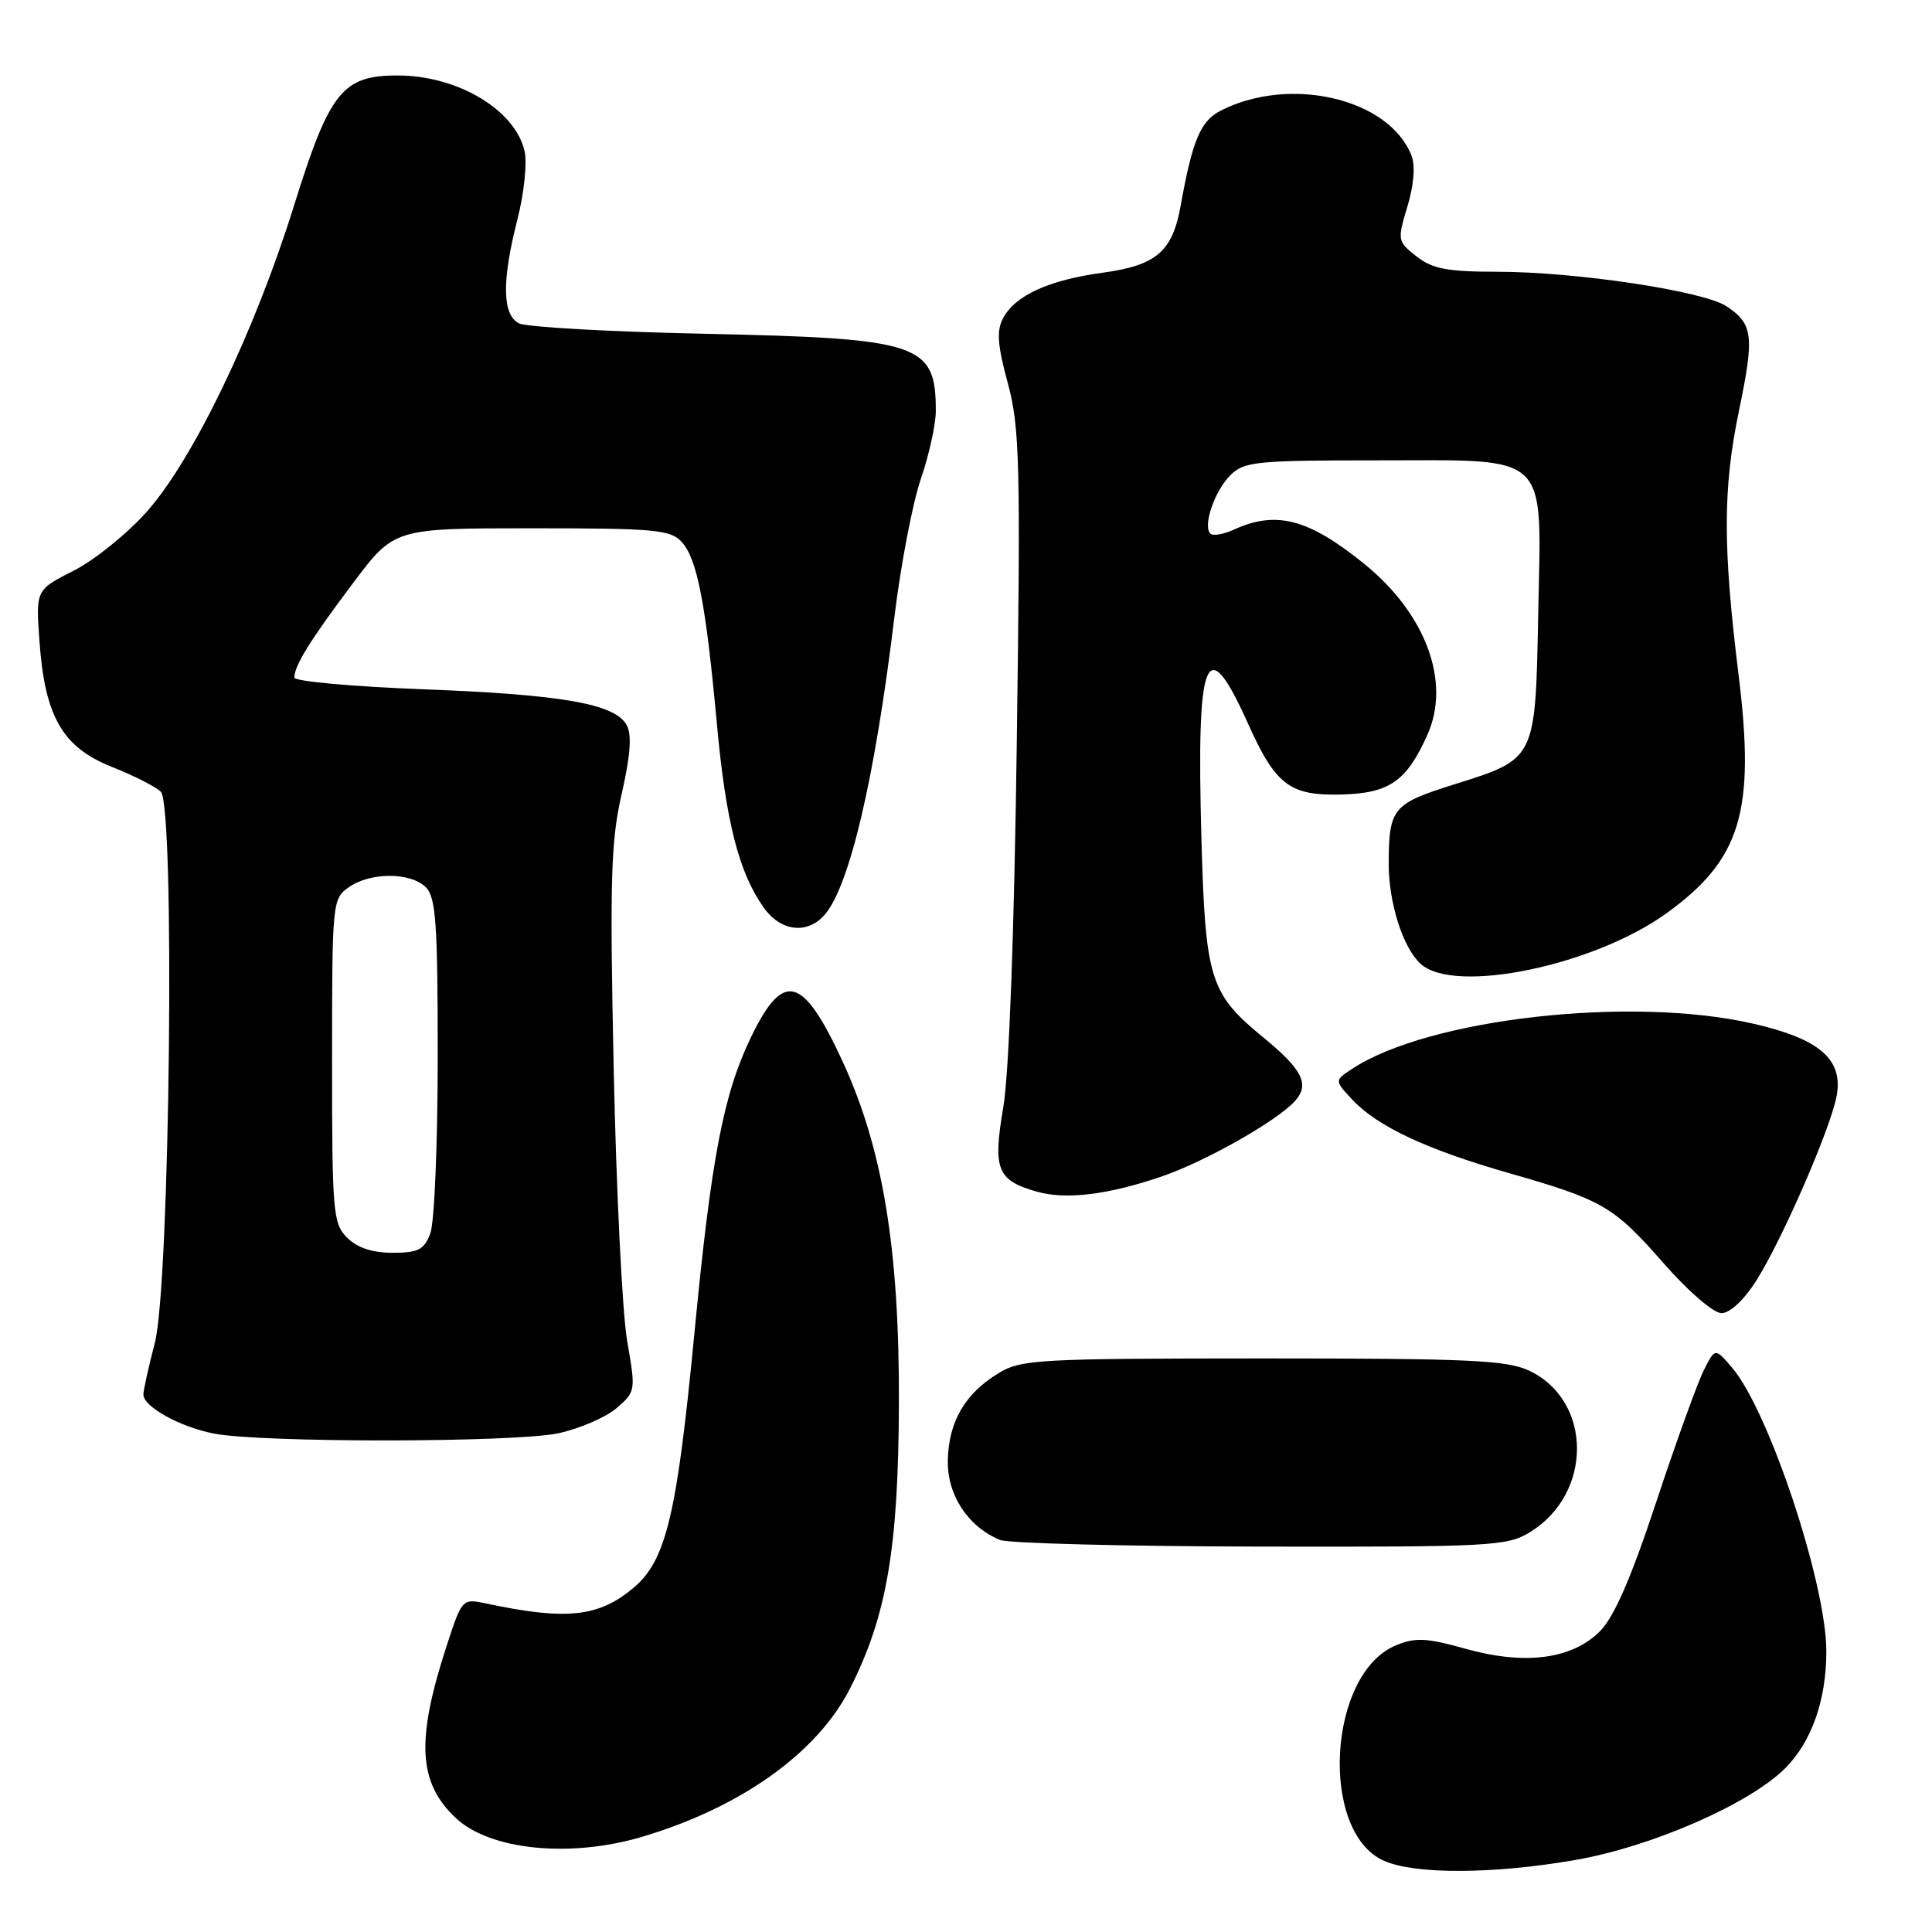<?xml version="1.0" encoding="UTF-8" standalone="no"?>
<!DOCTYPE svg PUBLIC "-//W3C//DTD SVG 1.1//EN" "http://www.w3.org/Graphics/SVG/1.1/DTD/svg11.dtd" >
<svg xmlns="http://www.w3.org/2000/svg" xmlns:xlink="http://www.w3.org/1999/xlink" version="1.1" viewBox="0 0 256 256">
 <g >
 <path fill="currentColor"
d=" M 208.62 246.48 C 218.79 244.73 231.79 239.06 236.57 234.28 C 240.05 230.79 242.00 225.25 242.00 218.82 C 242.00 209.83 234.36 186.86 229.49 181.20 C 227.26 178.60 227.26 178.60 225.77 181.55 C 224.95 183.17 222.11 191.02 219.47 198.99 C 216.12 209.13 213.87 214.28 212.00 216.15 C 208.29 219.87 202.04 220.68 194.16 218.46 C 189.00 217.02 187.54 216.95 184.96 218.02 C 175.92 221.76 174.78 242.82 183.42 246.58 C 187.55 248.38 197.79 248.34 208.62 246.48 Z  M 85.07 243.39 C 98.17 239.50 108.31 232.26 112.64 223.72 C 117.50 214.14 119.04 205.13 119.11 186.00 C 119.18 165.48 116.98 152.15 111.61 140.56 C 106.38 129.26 103.81 128.58 99.55 137.35 C 95.86 144.96 94.25 153.35 92.01 176.69 C 89.69 200.79 88.26 206.76 83.95 210.39 C 79.32 214.28 75.06 214.74 64.37 212.46 C 61.25 211.80 61.22 211.84 59.16 218.15 C 55.11 230.61 55.41 236.22 60.40 240.90 C 64.92 245.15 75.52 246.22 85.07 243.39 Z  M 202.70 203.04 C 211.07 197.94 211.04 185.62 202.64 181.63 C 199.68 180.23 194.76 180.00 167.35 180.00 C 137.54 180.01 135.29 180.13 132.30 181.96 C 127.86 184.66 125.71 188.37 125.59 193.48 C 125.49 198.08 128.25 202.29 132.50 204.05 C 133.60 204.50 149.12 204.90 167.00 204.93 C 197.53 204.99 199.69 204.87 202.70 203.04 Z  M 74.00 189.91 C 76.81 189.30 80.27 187.81 81.69 186.59 C 84.24 184.40 84.25 184.28 83.10 177.67 C 82.46 173.98 81.66 157.81 81.32 141.73 C 80.79 116.53 80.94 111.50 82.37 105.22 C 83.53 100.15 83.74 97.38 83.05 96.10 C 81.53 93.26 74.54 92.03 55.99 91.33 C 46.65 90.97 39.00 90.28 39.00 89.78 C 39.00 88.20 41.16 84.73 46.79 77.25 C 52.24 70.00 52.24 70.00 70.47 70.00 C 86.82 70.00 88.86 70.19 90.34 71.82 C 92.39 74.08 93.53 80.01 94.99 95.91 C 96.18 108.87 97.90 115.61 101.19 120.25 C 103.43 123.42 106.93 123.85 109.24 121.25 C 112.55 117.52 115.92 103.17 118.50 81.86 C 119.34 74.90 120.93 66.62 122.02 63.45 C 123.11 60.28 124.00 56.22 124.00 54.43 C 124.00 45.53 121.92 44.84 93.53 44.23 C 80.86 43.97 69.71 43.34 68.75 42.84 C 66.54 41.69 66.48 37.21 68.57 29.04 C 69.43 25.67 69.86 21.64 69.52 20.08 C 68.31 14.58 60.66 10.00 52.67 10.00 C 45.36 10.00 43.67 12.14 38.94 27.30 C 33.75 43.94 25.62 60.85 19.46 67.79 C 16.88 70.70 12.52 74.22 9.76 75.62 C 4.74 78.16 4.74 78.16 5.23 84.96 C 5.94 94.95 8.28 99.02 14.81 101.61 C 17.73 102.77 20.65 104.25 21.31 104.91 C 23.21 106.81 22.52 170.19 20.52 177.92 C 19.68 181.15 19.00 184.23 19.00 184.78 C 19.00 186.39 23.81 189.06 28.31 189.95 C 34.59 191.19 68.16 191.16 74.00 189.91 Z  M 232.68 169.75 C 236.14 164.30 242.59 149.48 243.37 145.19 C 244.25 140.35 241.08 137.63 232.22 135.62 C 216.07 131.95 189.34 134.96 179.21 141.60 C 176.81 143.17 176.81 143.17 179.16 145.68 C 182.48 149.25 189.03 152.32 199.94 155.44 C 212.43 159.02 213.79 159.81 220.51 167.47 C 223.72 171.13 227.06 174.00 228.11 174.00 C 229.21 174.00 231.08 172.27 232.68 169.75 Z  M 153.93 155.89 C 159.73 153.90 169.19 148.55 171.59 145.89 C 173.58 143.70 172.60 141.73 167.40 137.47 C 160.32 131.67 159.72 129.76 159.20 111.34 C 158.51 86.67 159.78 83.44 165.35 95.84 C 169.01 104.00 170.88 105.44 177.64 105.28 C 184.08 105.13 186.37 103.55 189.14 97.36 C 192.28 90.35 188.93 81.31 180.74 74.69 C 173.39 68.75 169.12 67.62 163.54 70.16 C 162.14 70.80 160.71 71.05 160.38 70.71 C 159.35 69.68 160.93 65.07 163.03 62.97 C 164.84 61.16 166.41 61.00 182.50 61.00 C 205.67 61.00 204.24 59.63 203.82 81.46 C 203.44 100.76 203.55 100.53 192.58 103.97 C 184.55 106.49 184.04 107.11 184.01 114.38 C 184.00 119.64 185.89 125.59 188.26 127.73 C 192.75 131.79 211.24 127.96 220.88 120.97 C 230.69 113.86 232.60 107.53 230.38 89.50 C 228.27 72.41 228.28 64.76 230.43 54.39 C 232.49 44.47 232.30 42.90 228.73 40.56 C 225.66 38.55 208.77 36.01 198.38 36.01 C 191.75 36.00 189.80 35.63 187.69 33.97 C 185.17 31.99 185.14 31.84 186.49 27.36 C 187.34 24.55 187.55 21.96 187.04 20.64 C 184.12 13.09 171.01 9.97 161.79 14.64 C 159.08 16.01 158.01 18.53 156.44 27.28 C 155.36 33.32 153.21 35.17 146.15 36.13 C 138.96 37.11 134.54 39.13 132.92 42.15 C 132.03 43.81 132.16 45.70 133.54 50.77 C 135.12 56.64 135.24 61.19 134.73 98.38 C 134.39 123.68 133.70 142.28 132.94 146.73 C 131.54 154.96 132.11 156.40 137.38 157.90 C 141.24 159.00 146.83 158.32 153.93 155.89 Z  M 46.00 164.00 C 44.12 162.12 44.00 160.67 44.00 140.56 C 44.00 119.53 44.04 119.08 46.22 117.56 C 49.09 115.55 54.42 115.56 56.43 117.57 C 57.76 118.90 58.00 122.37 58.00 140.01 C 58.00 151.48 57.56 162.02 57.02 163.43 C 56.20 165.60 55.42 166.00 52.02 166.00 C 49.33 166.00 47.34 165.34 46.00 164.00 Z "/>
</g>
</svg>